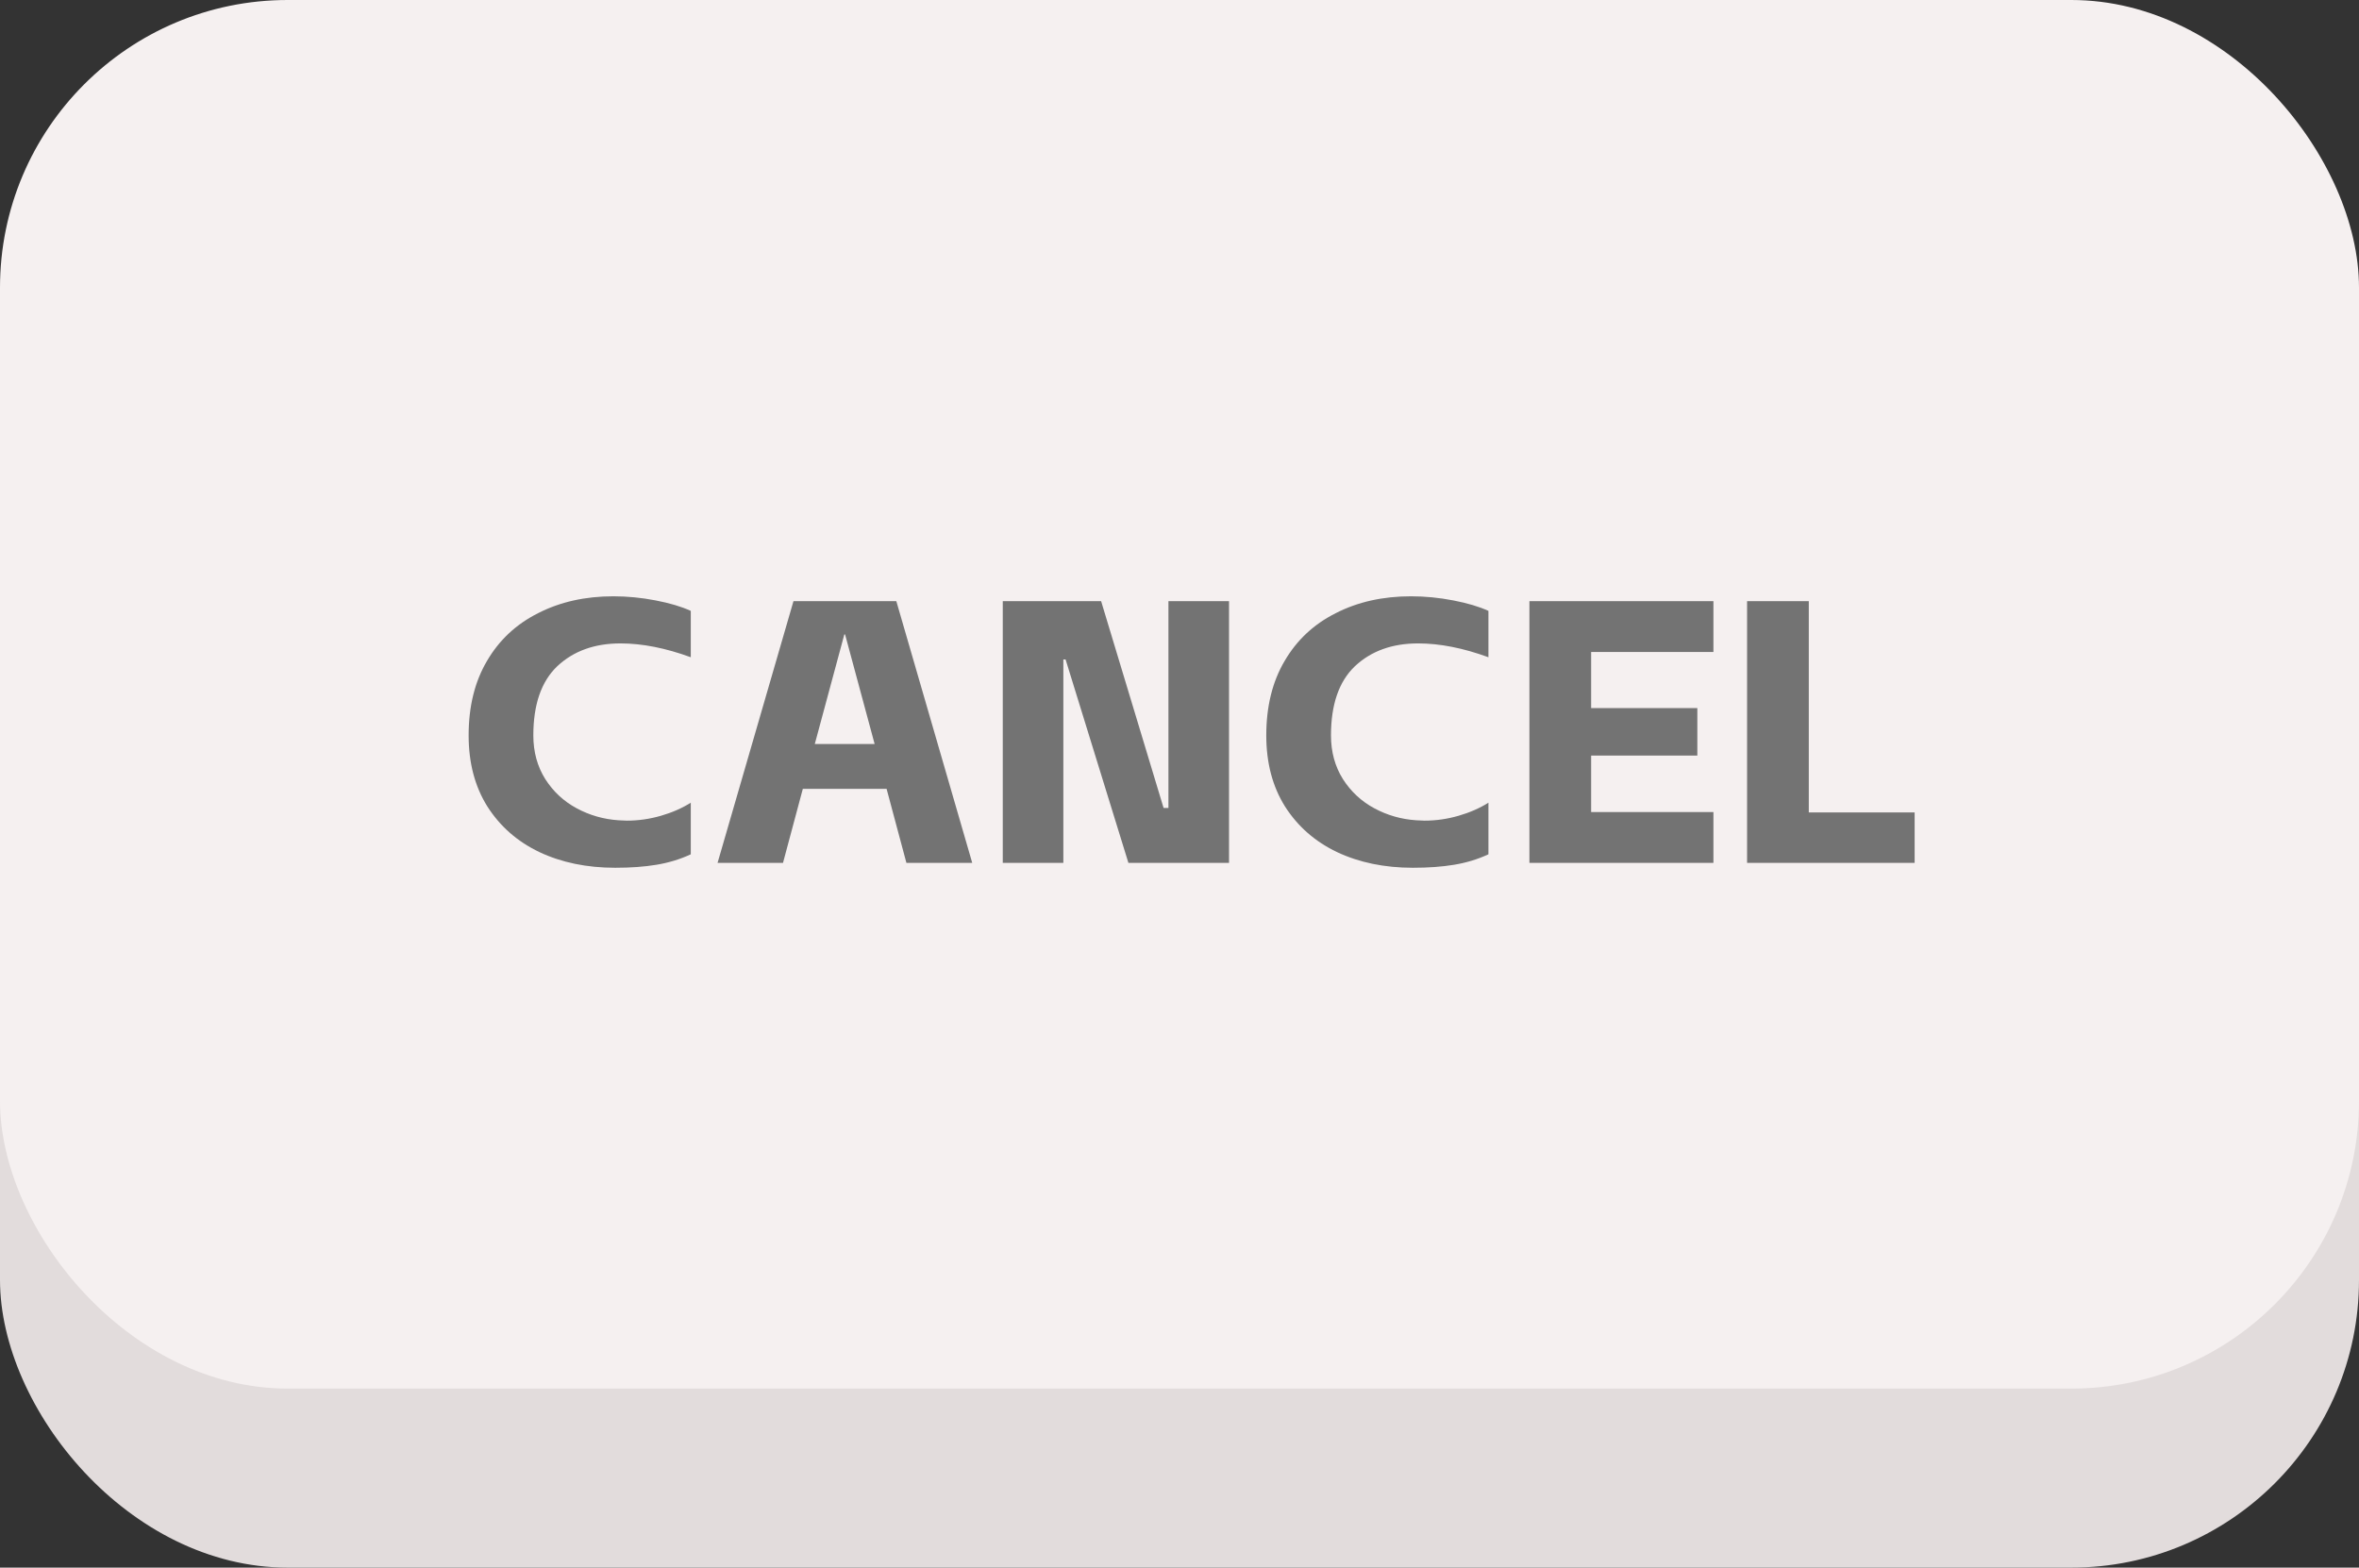 <svg width="164" height="109" viewBox="0 0 164 109" fill="none" xmlns="http://www.w3.org/2000/svg">
<rect x="0" y="0" width="164" height="109" fill="#333333" stroke="none"/>
<rect y="12.448" width="164" height="96.552" rx="20" fill="#E2DCDC"/>
<rect width="164" height="96.552" rx="20" fill="#F5F0F0"/>
<path d="M42.772 60.338C40.796 60.338 39.037 59.974 37.494 59.246C35.969 58.518 34.764 57.461 33.88 56.074C33.013 54.687 32.58 53.041 32.58 51.134C32.58 49.123 33.005 47.399 33.854 45.96C34.703 44.504 35.891 43.395 37.416 42.632C38.941 41.852 40.683 41.462 42.642 41.462C43.613 41.462 44.592 41.557 45.58 41.748C46.568 41.939 47.383 42.181 48.024 42.476V45.7C46.273 45.059 44.644 44.738 43.136 44.738C41.333 44.738 39.869 45.267 38.742 46.324C37.633 47.381 37.078 48.985 37.078 51.134C37.078 52.278 37.355 53.292 37.91 54.176C38.465 55.043 39.193 55.719 40.094 56.204C40.995 56.689 41.966 56.967 43.006 57.036L43.578 57.062C44.375 57.062 45.164 56.949 45.944 56.724C46.724 56.499 47.417 56.195 48.024 55.814V59.402C47.279 59.749 46.481 59.991 45.632 60.13C44.8 60.269 43.847 60.338 42.772 60.338ZM61.637 54.852H55.813L54.435 60H49.885L55.163 41.8H62.313L67.591 60H63.015L61.637 54.852ZM60.805 51.732L58.751 44.114H58.699L56.645 51.732H60.805ZM74.081 45.856H73.925V60H69.713V41.8H76.551L80.893 56.178H81.231V41.8H85.443V60H78.449L74.081 45.856ZM98.225 60.338C96.249 60.338 94.49 59.974 92.947 59.246C91.422 58.518 90.217 57.461 89.333 56.074C88.466 54.687 88.033 53.041 88.033 51.134C88.033 49.123 88.458 47.399 89.307 45.96C90.156 44.504 91.344 43.395 92.869 42.632C94.394 41.852 96.136 41.462 98.095 41.462C99.066 41.462 100.045 41.557 101.033 41.748C102.021 41.939 102.836 42.181 103.477 42.476V45.7C101.726 45.059 100.097 44.738 98.589 44.738C96.786 44.738 95.322 45.267 94.195 46.324C93.086 47.381 92.531 48.985 92.531 51.134C92.531 52.278 92.808 53.292 93.363 54.176C93.918 55.043 94.646 55.719 95.547 56.204C96.448 56.689 97.419 56.967 98.459 57.036L99.031 57.062C99.828 57.062 100.617 56.949 101.397 56.724C102.177 56.499 102.87 56.195 103.477 55.814V59.402C102.732 59.749 101.934 59.991 101.085 60.13C100.253 60.269 99.3 60.338 98.225 60.338ZM106.327 41.8H119.119V45.336H110.617V49.236H118.001V52.538H110.617V56.464H119.119V60H106.327V41.8ZM125.749 41.8V56.49H133.107V60H121.459V41.8H125.749Z" fill="#737373"/>
</svg>
